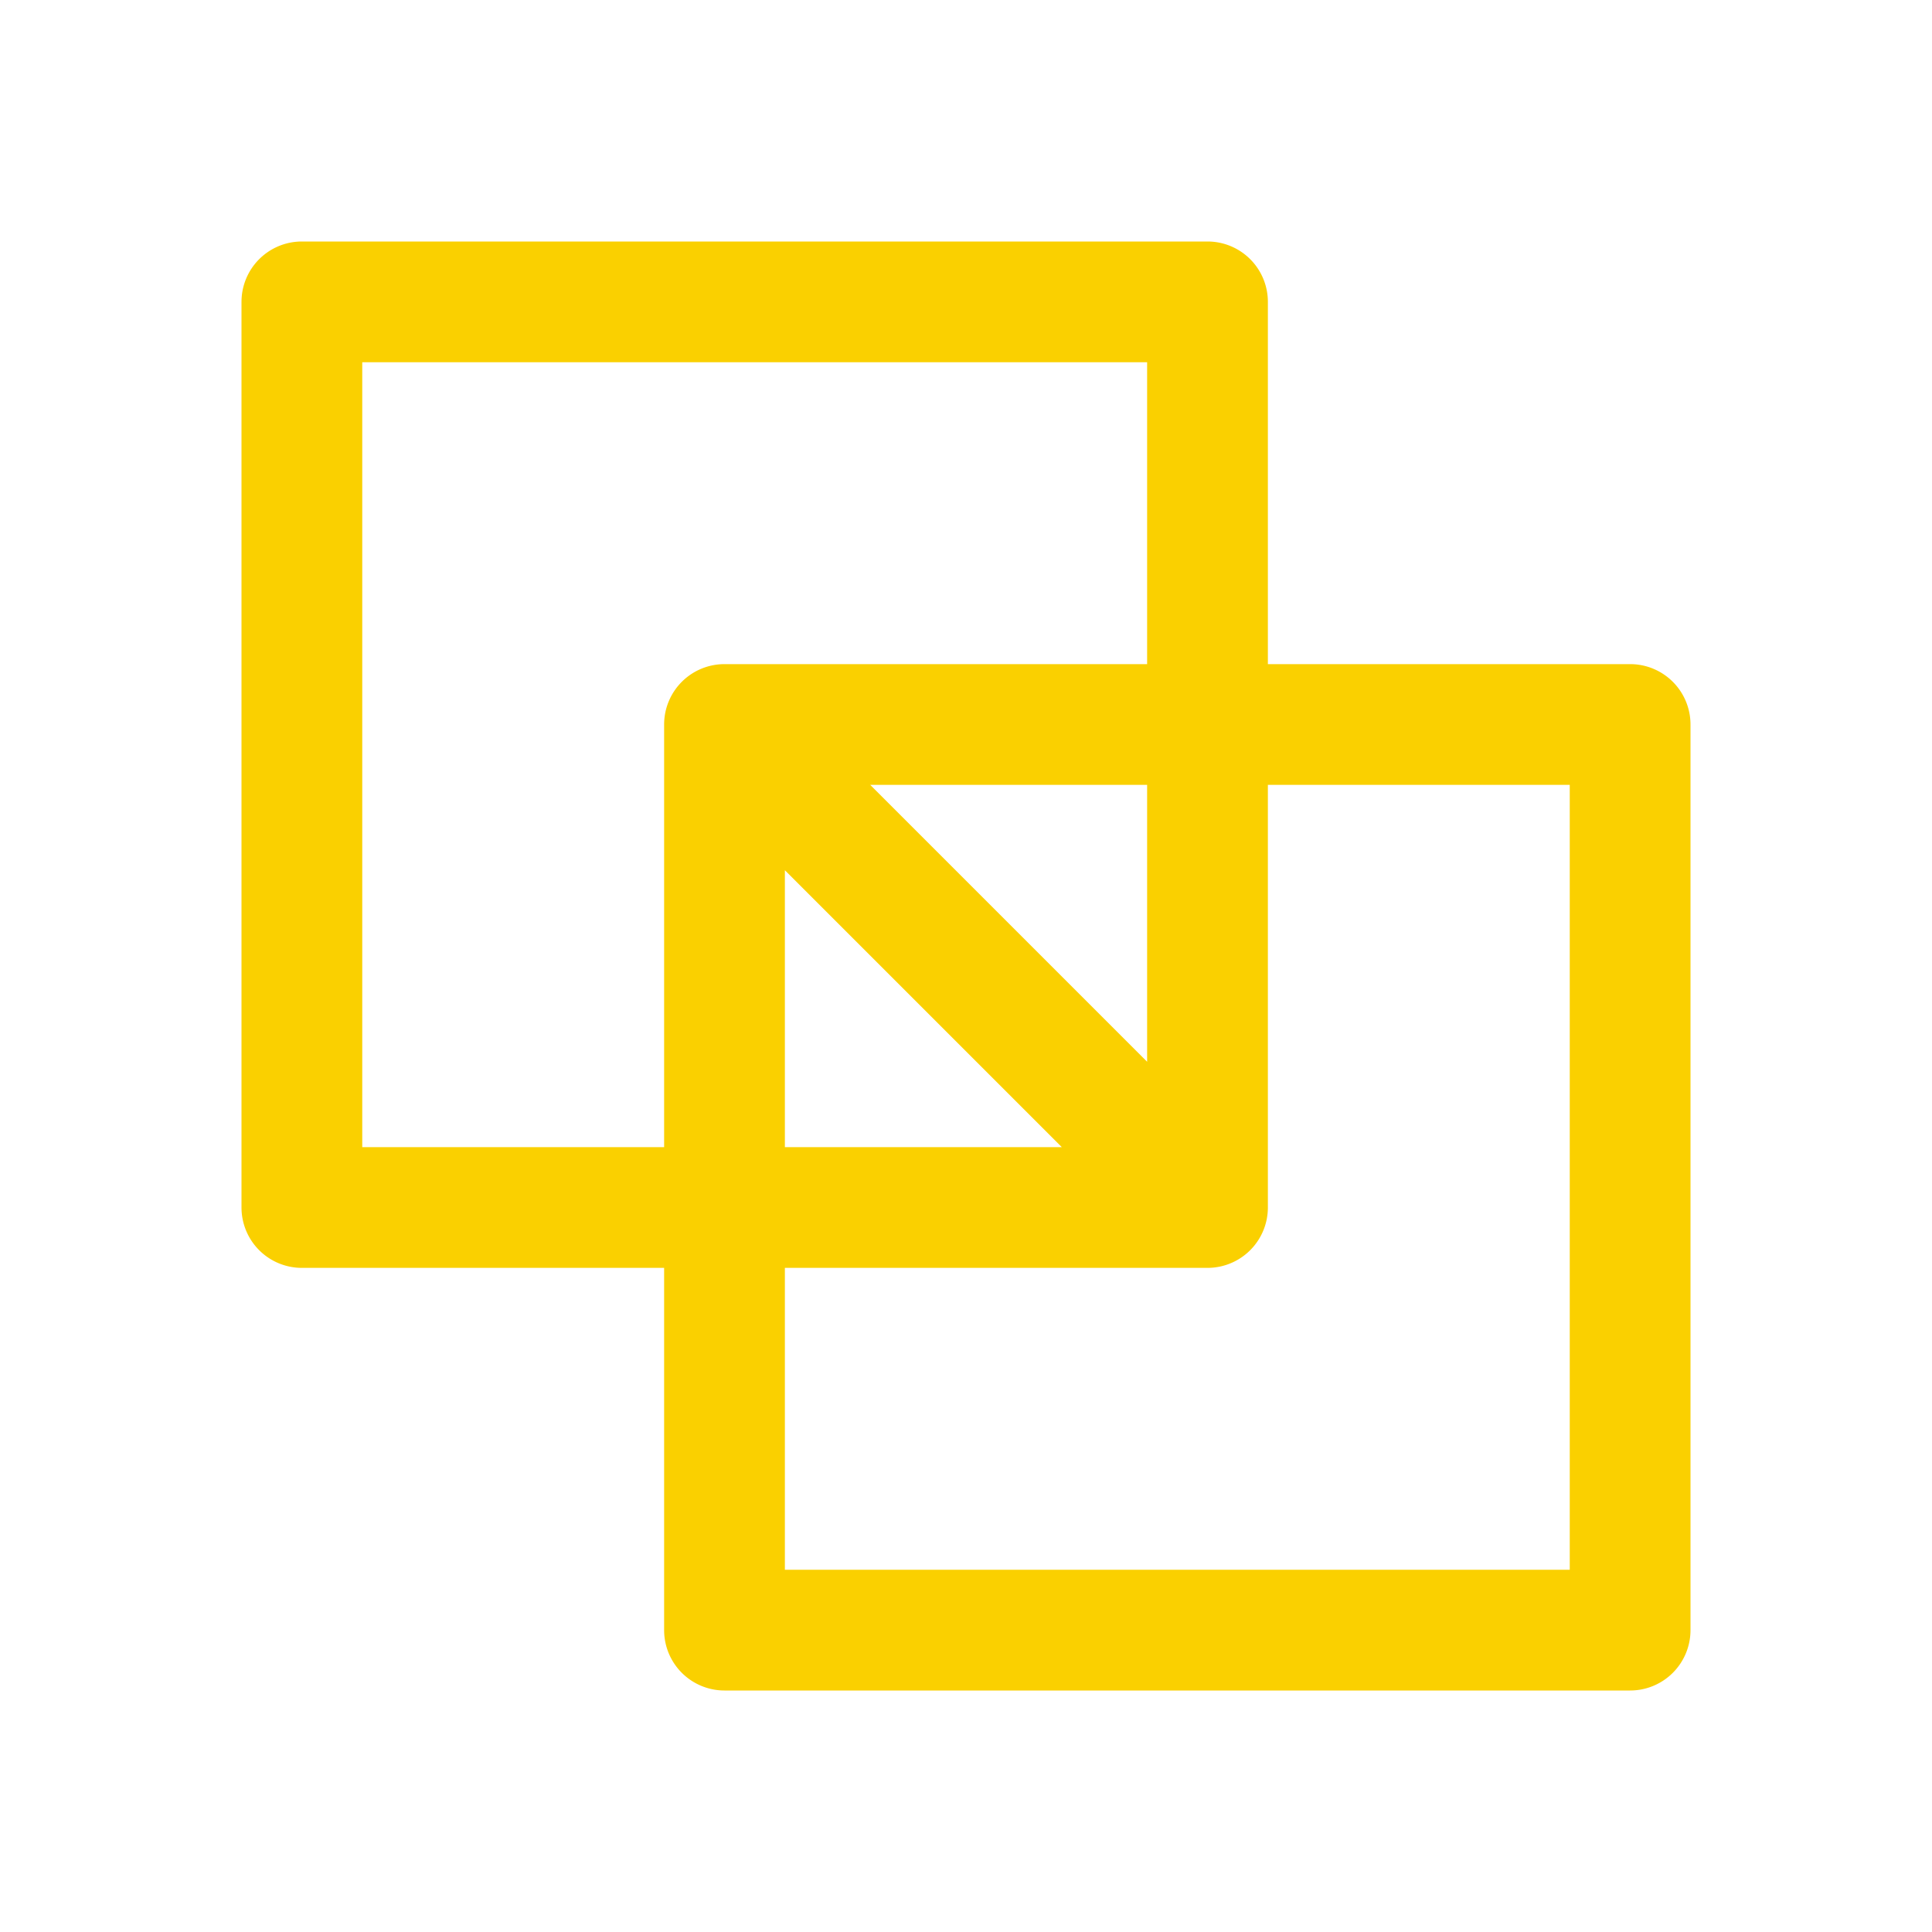 <svg xmlns="http://www.w3.org/2000/svg" viewBox="0 0 256 256" fill="#FAD000"><path d="M216,88H168V40a8,8,0,0,0-8-8H40a8,8,0,0,0-8,8V160a8,8,0,0,0,8,8H88v48a8,8,0,0,0,8,8H216a8,8,0,0,0,8-8V96A8,8,0,0,0,216,88ZM48,152V48H152V88H96a8,8,0,0,0-8,8v56Zm56-36.69L140.69,152H104Zm48,25.38L115.31,104H152ZM208,208H104V168h56a8,8,0,0,0,8-8V104h40Z"/></svg>